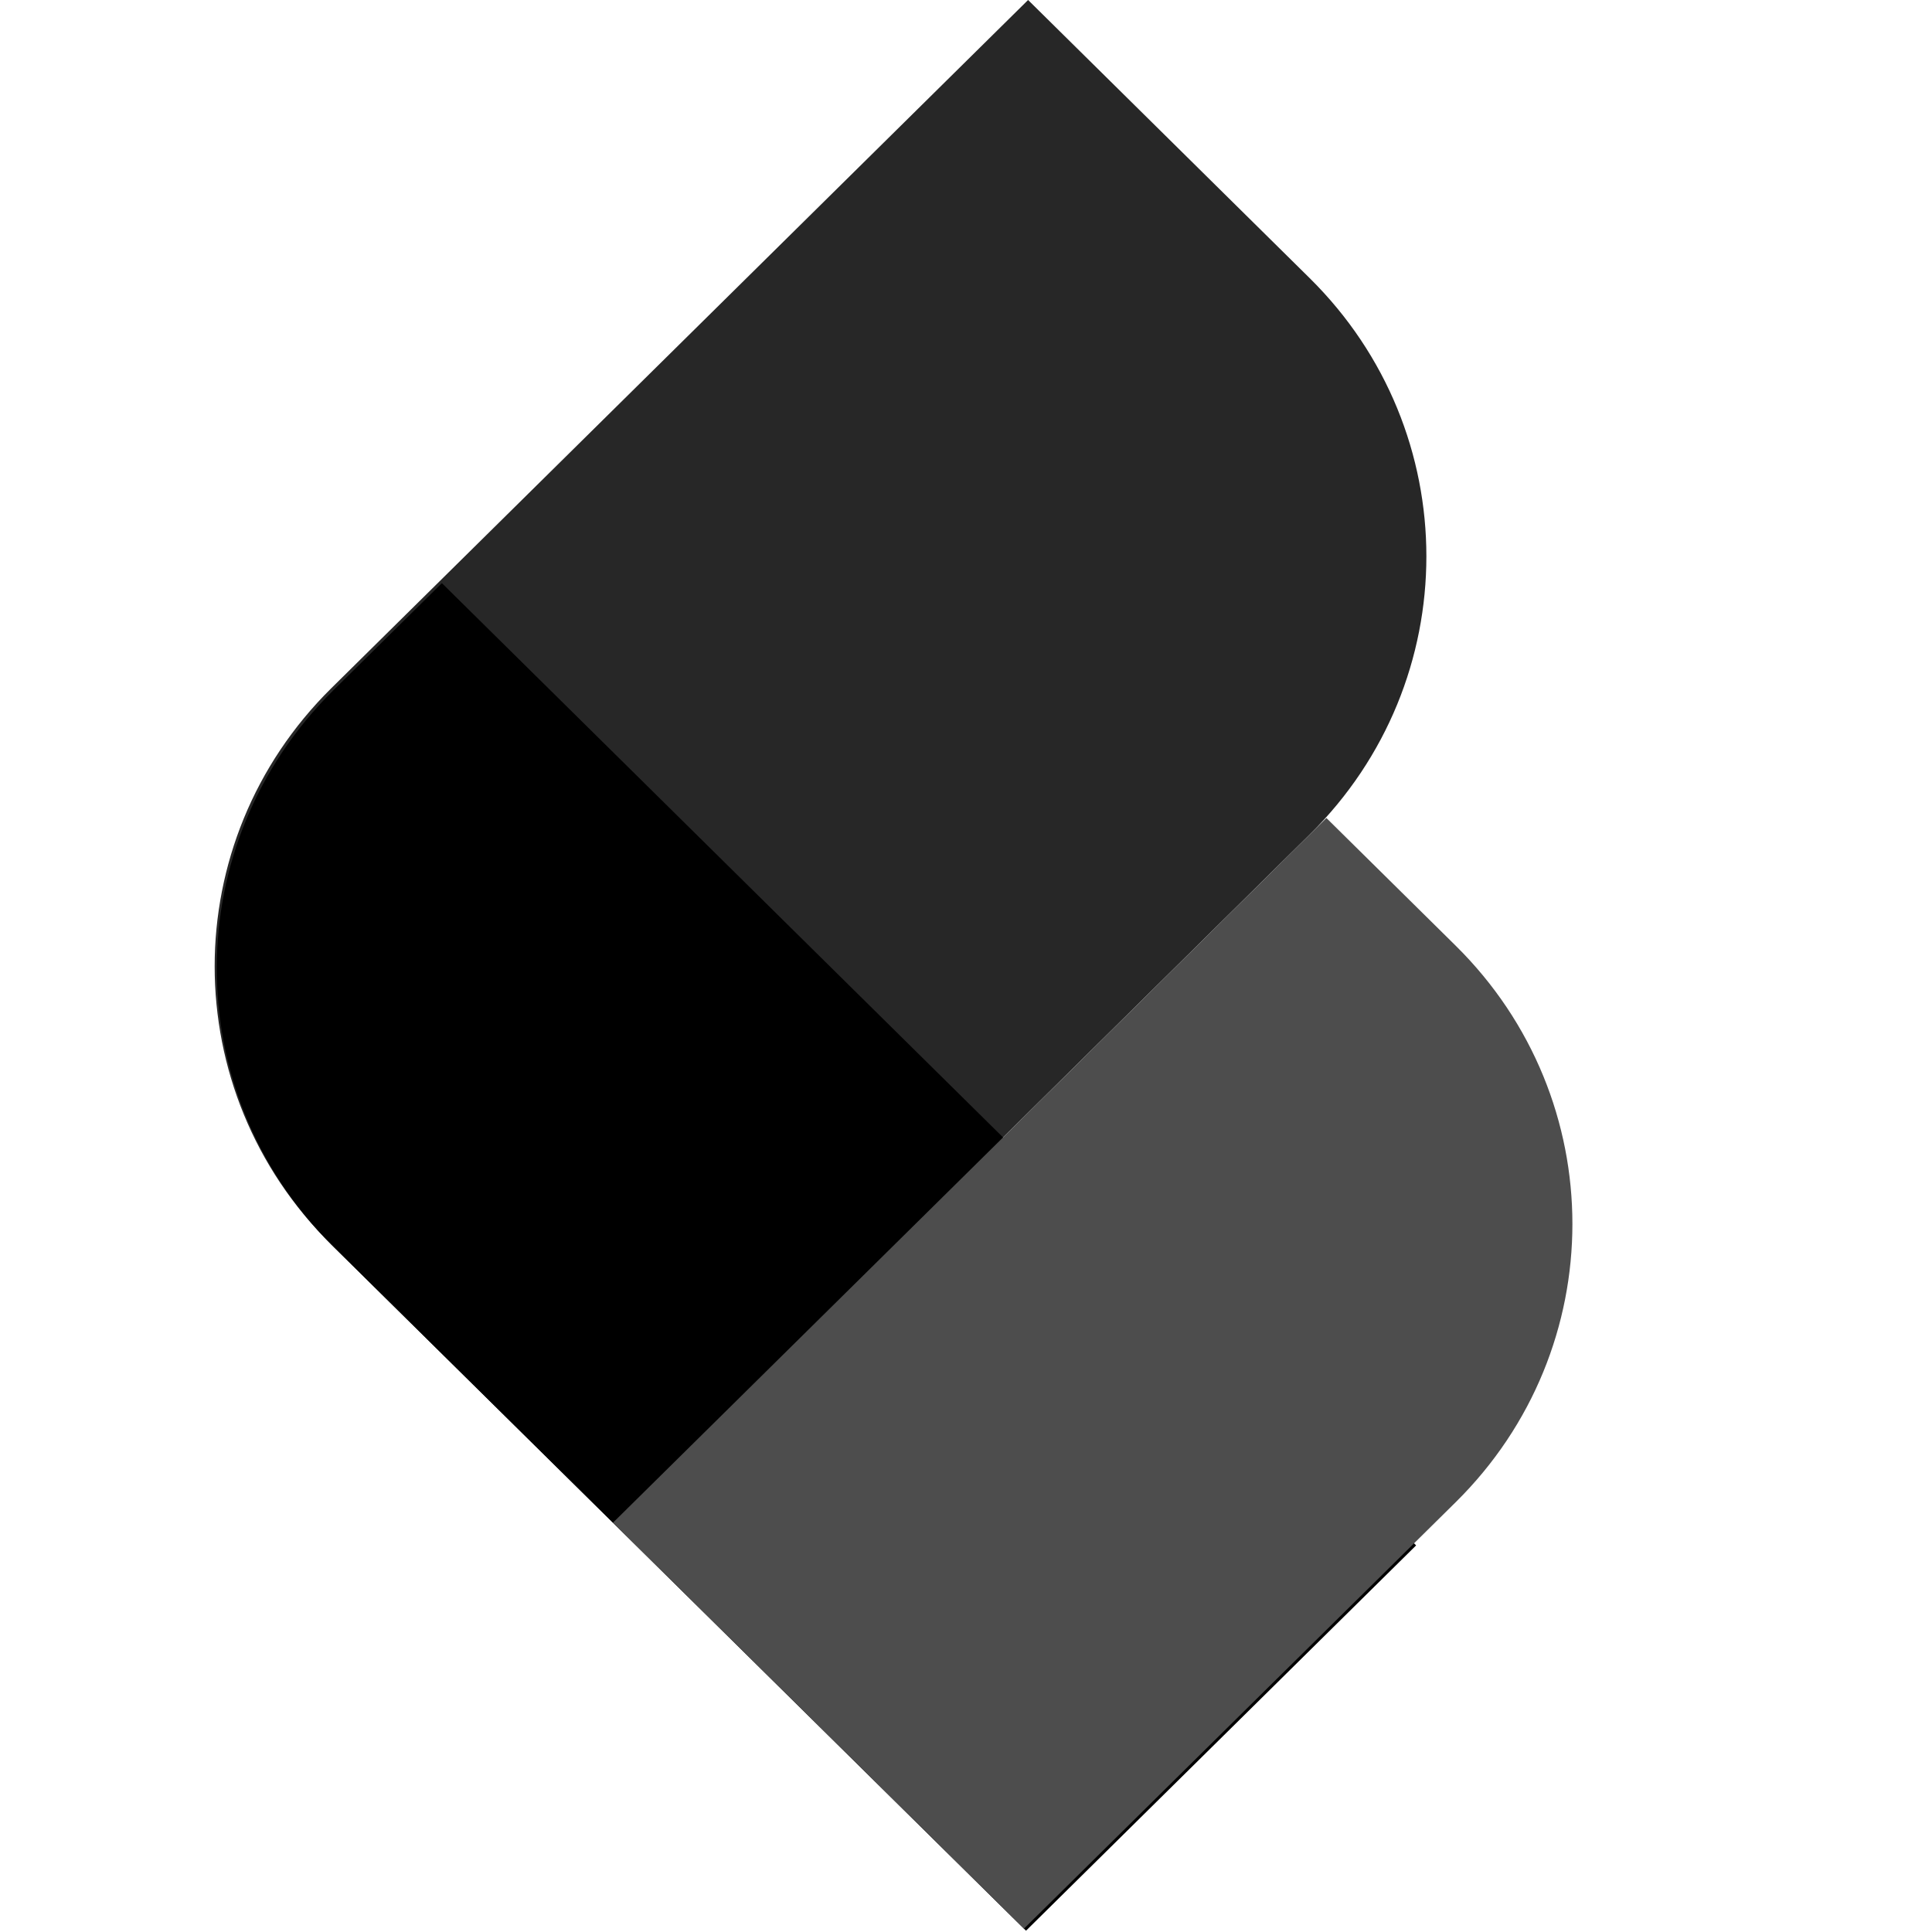 <svg width="64" height="64" viewBox="0 0 64 64" fill="none" xmlns="http://www.w3.org/2000/svg">
<path d="M10.975 41.228C5.823 36.139 5.823 27.887 10.975 22.798L34.057 0L43.386 9.215C48.539 14.304 48.539 22.555 43.386 27.644L20.305 50.442L10.975 41.228Z" fill="#272727"/>
<path d="M46.911 51.193L14.638 19.317L11.044 22.866C5.892 27.955 5.892 36.206 11.044 41.296L33.988 63.957L46.911 51.193Z" fill="black"/>
<path d="M20.305 50.442L43.939 27.098L48.224 31.33C53.376 36.419 53.376 44.67 48.224 49.76L33.919 63.889L20.305 50.442Z" fill="#4D4D4D"/>
</svg>
